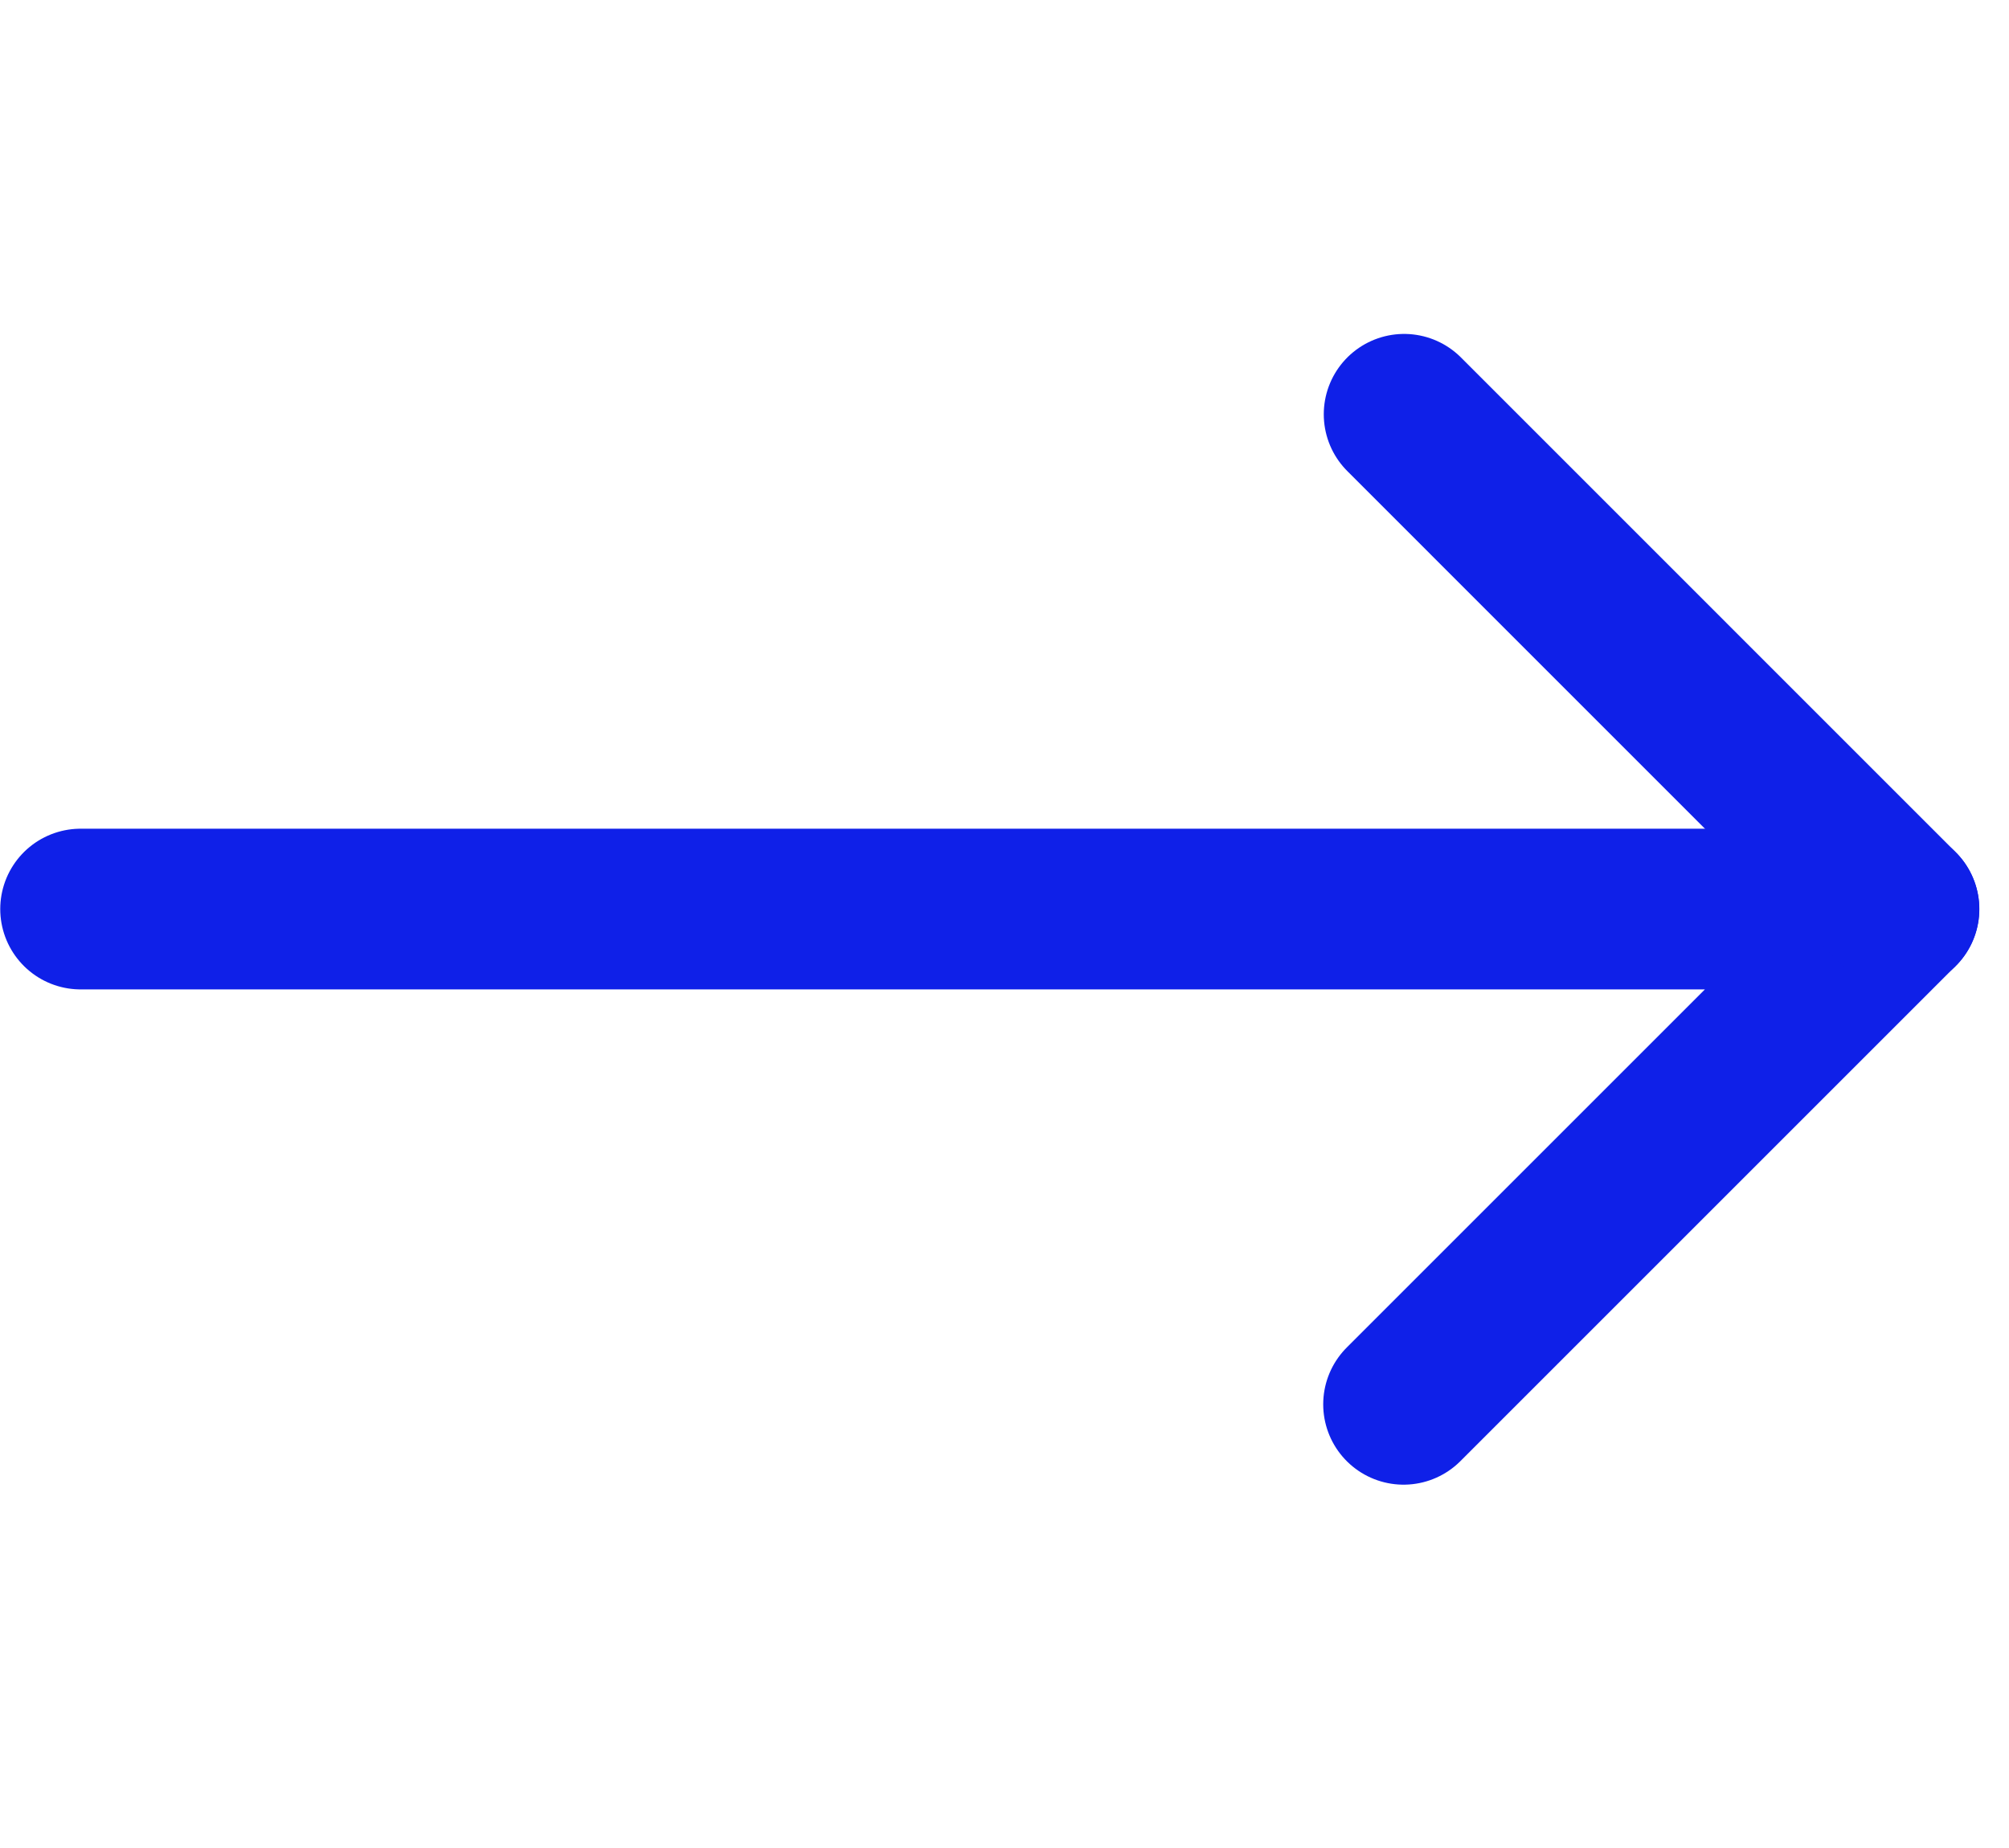 <svg width="25" height="23" viewBox="0 0 25 23" fill="none" xmlns="http://www.w3.org/2000/svg">
<path d="M17.466 17.478L23.63 11.314L1.003 11.314" stroke="#0F20E8" stroke-width="2" stroke-linecap="round" stroke-linejoin="round"/>
<path d="M17.473 5.156L23.631 11.315" stroke="#0F20E8" stroke-width="2" stroke-linecap="round" stroke-linejoin="round"/>
</svg>
